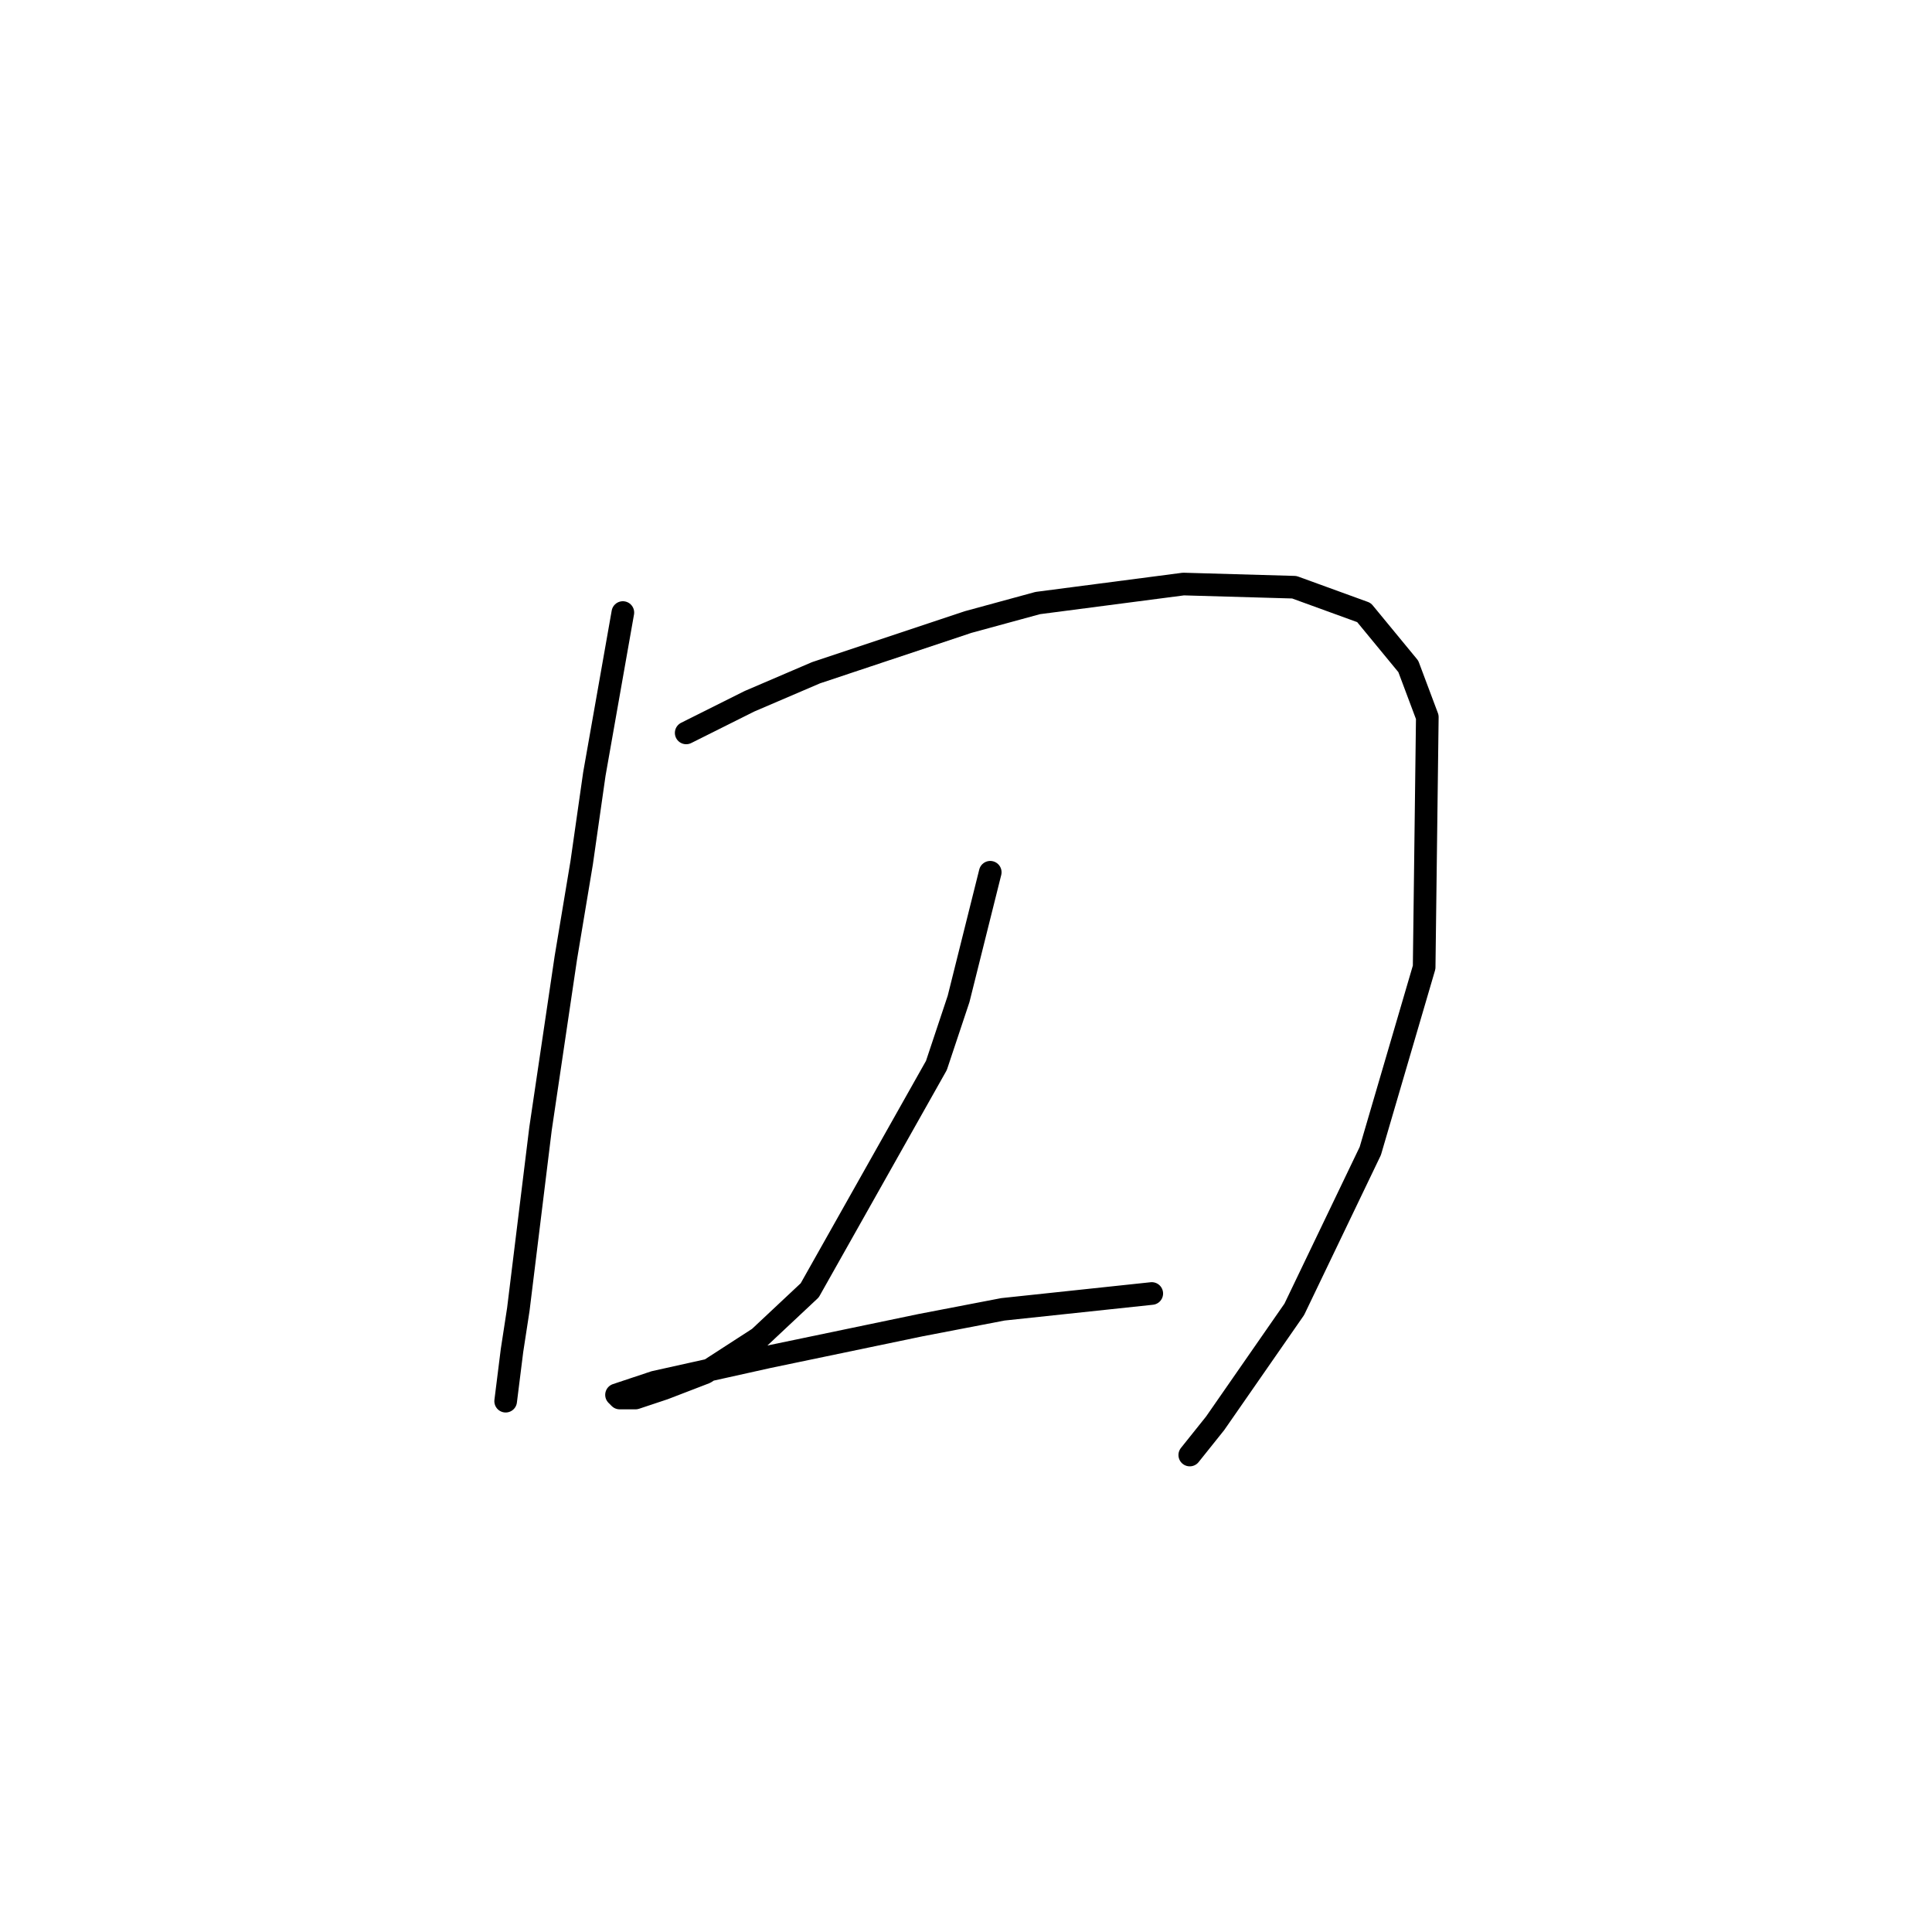<?xml version="1.0" standalone="no"?>
    <svg width="256" height="256" xmlns="http://www.w3.org/2000/svg" version="1.1">
    <polyline stroke="black" stroke-width="3" stroke-linecap="round" fill="transparent" stroke-linejoin="round" points="82.531 81.166 78.754 102.569 77.075 114.32 74.977 126.91 71.62 149.572 68.682 173.493 67.843 178.949 67.003 185.663 67.003 185.663 " />
        <polyline stroke="black" stroke-width="3" stroke-linecap="round" fill="transparent" stroke-linejoin="round" points="90.924 97.114 99.318 92.917 108.131 89.14 128.275 82.425 137.507 79.907 156.812 77.389 171.5 77.809 180.733 81.166 186.608 88.301 189.126 95.015 188.707 128.169 181.572 152.51 171.5 173.493 161.009 188.601 157.651 192.798 157.651 192.798 " />
        <polyline stroke="black" stroke-width="3" stroke-linecap="round" fill="transparent" stroke-linejoin="round" points="131.212 115.579 127.016 132.366 124.078 141.179 107.291 170.975 100.577 177.27 93.442 181.886 87.987 183.985 84.21 185.244 82.111 185.244 81.692 184.824 86.728 183.145 101.836 179.788 121.98 175.591 132.891 173.493 152.615 171.395 152.615 171.395 " />
        </svg>